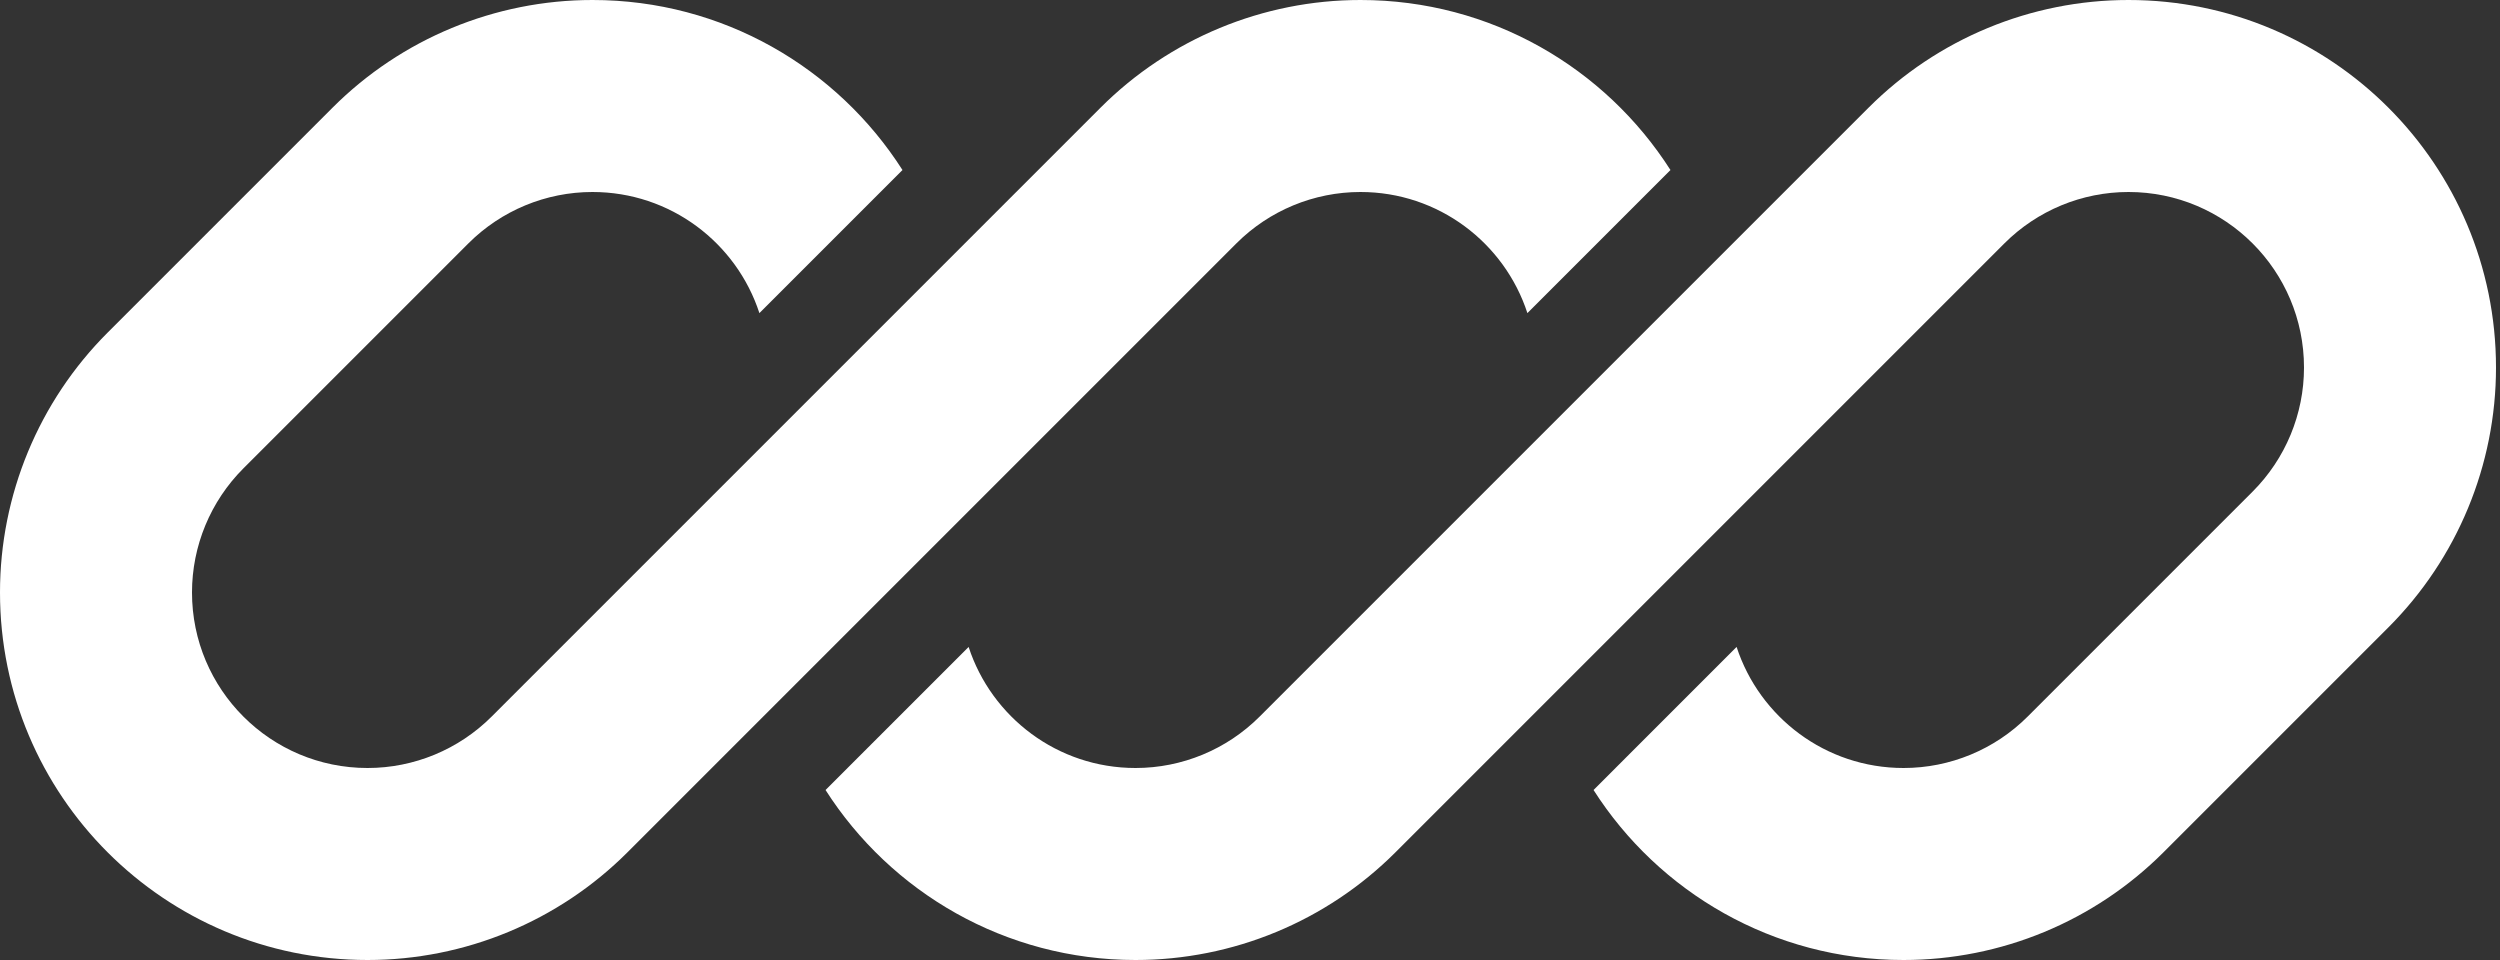 <svg xmlns="http://www.w3.org/2000/svg" width="125" height="48" viewBox="0 0 125 48" fill="none">
  <rect x="0" y="0" width="125" height="48" fill="#333333" stroke="none"/>
  <g clip-path="url(#clip0_302_71)">
    <path d="M29.623 0C24.75 0 20.076 1.936 16.629 5.382L5.382 16.629C1.936 20.076 0 24.75 0 29.623C0 39.773 8.227 48 18.377 48C23.25 48 27.924 46.064 31.371 42.618L39.15 34.838C39.15 34.838 39.15 34.838 39.15 34.838L61.818 12.171C63.464 10.525 65.696 9.6 68.023 9.6C71.921 9.6 75.224 12.14 76.37 15.655L83.523 8.501C80.26 3.389 74.538 0 68.023 0C63.15 0 58.476 1.936 55.029 5.382L24.582 35.829C22.936 37.475 20.704 38.4 18.377 38.4C13.529 38.4 9.6 34.471 9.6 29.623C9.6 27.296 10.525 25.064 12.171 23.418L23.418 12.171C25.064 10.525 27.296 9.6 29.623 9.6C33.521 9.6 36.824 12.14 37.97 15.655L45.124 8.501C41.86 3.389 36.138 0 29.623 0Z" fill="white"/>
    <path d="M62.982 35.829C61.337 37.475 59.104 38.4 56.776 38.4C52.88 38.4 49.577 35.861 48.431 32.347L41.277 39.5C44.541 44.611 50.263 48 56.776 48C61.65 48 66.324 46.064 69.771 42.618L100.218 12.171C101.864 10.525 104.096 9.6 106.424 9.6C111.271 9.6 115.2 13.529 115.2 18.377C115.2 20.704 114.275 22.936 112.629 24.582L101.382 35.829C99.737 37.475 97.504 38.4 95.177 38.4C91.28 38.4 87.976 35.86 86.83 32.346L79.677 39.5C82.94 44.611 88.663 48 95.177 48C100.05 48 104.724 46.064 108.171 42.618L119.418 31.371C122.864 27.924 124.8 23.25 124.8 18.377C124.8 8.227 116.573 0 106.424 0C101.55 0 96.876 1.936 93.43 5.382L62.982 35.829Z" fill="white"/>
  </g>
  <defs>
    <clipPath id="clip0_302_71">
      <rect width="124.8" height="48" fill="white"/>
    </clipPath>
  </defs>
</svg>